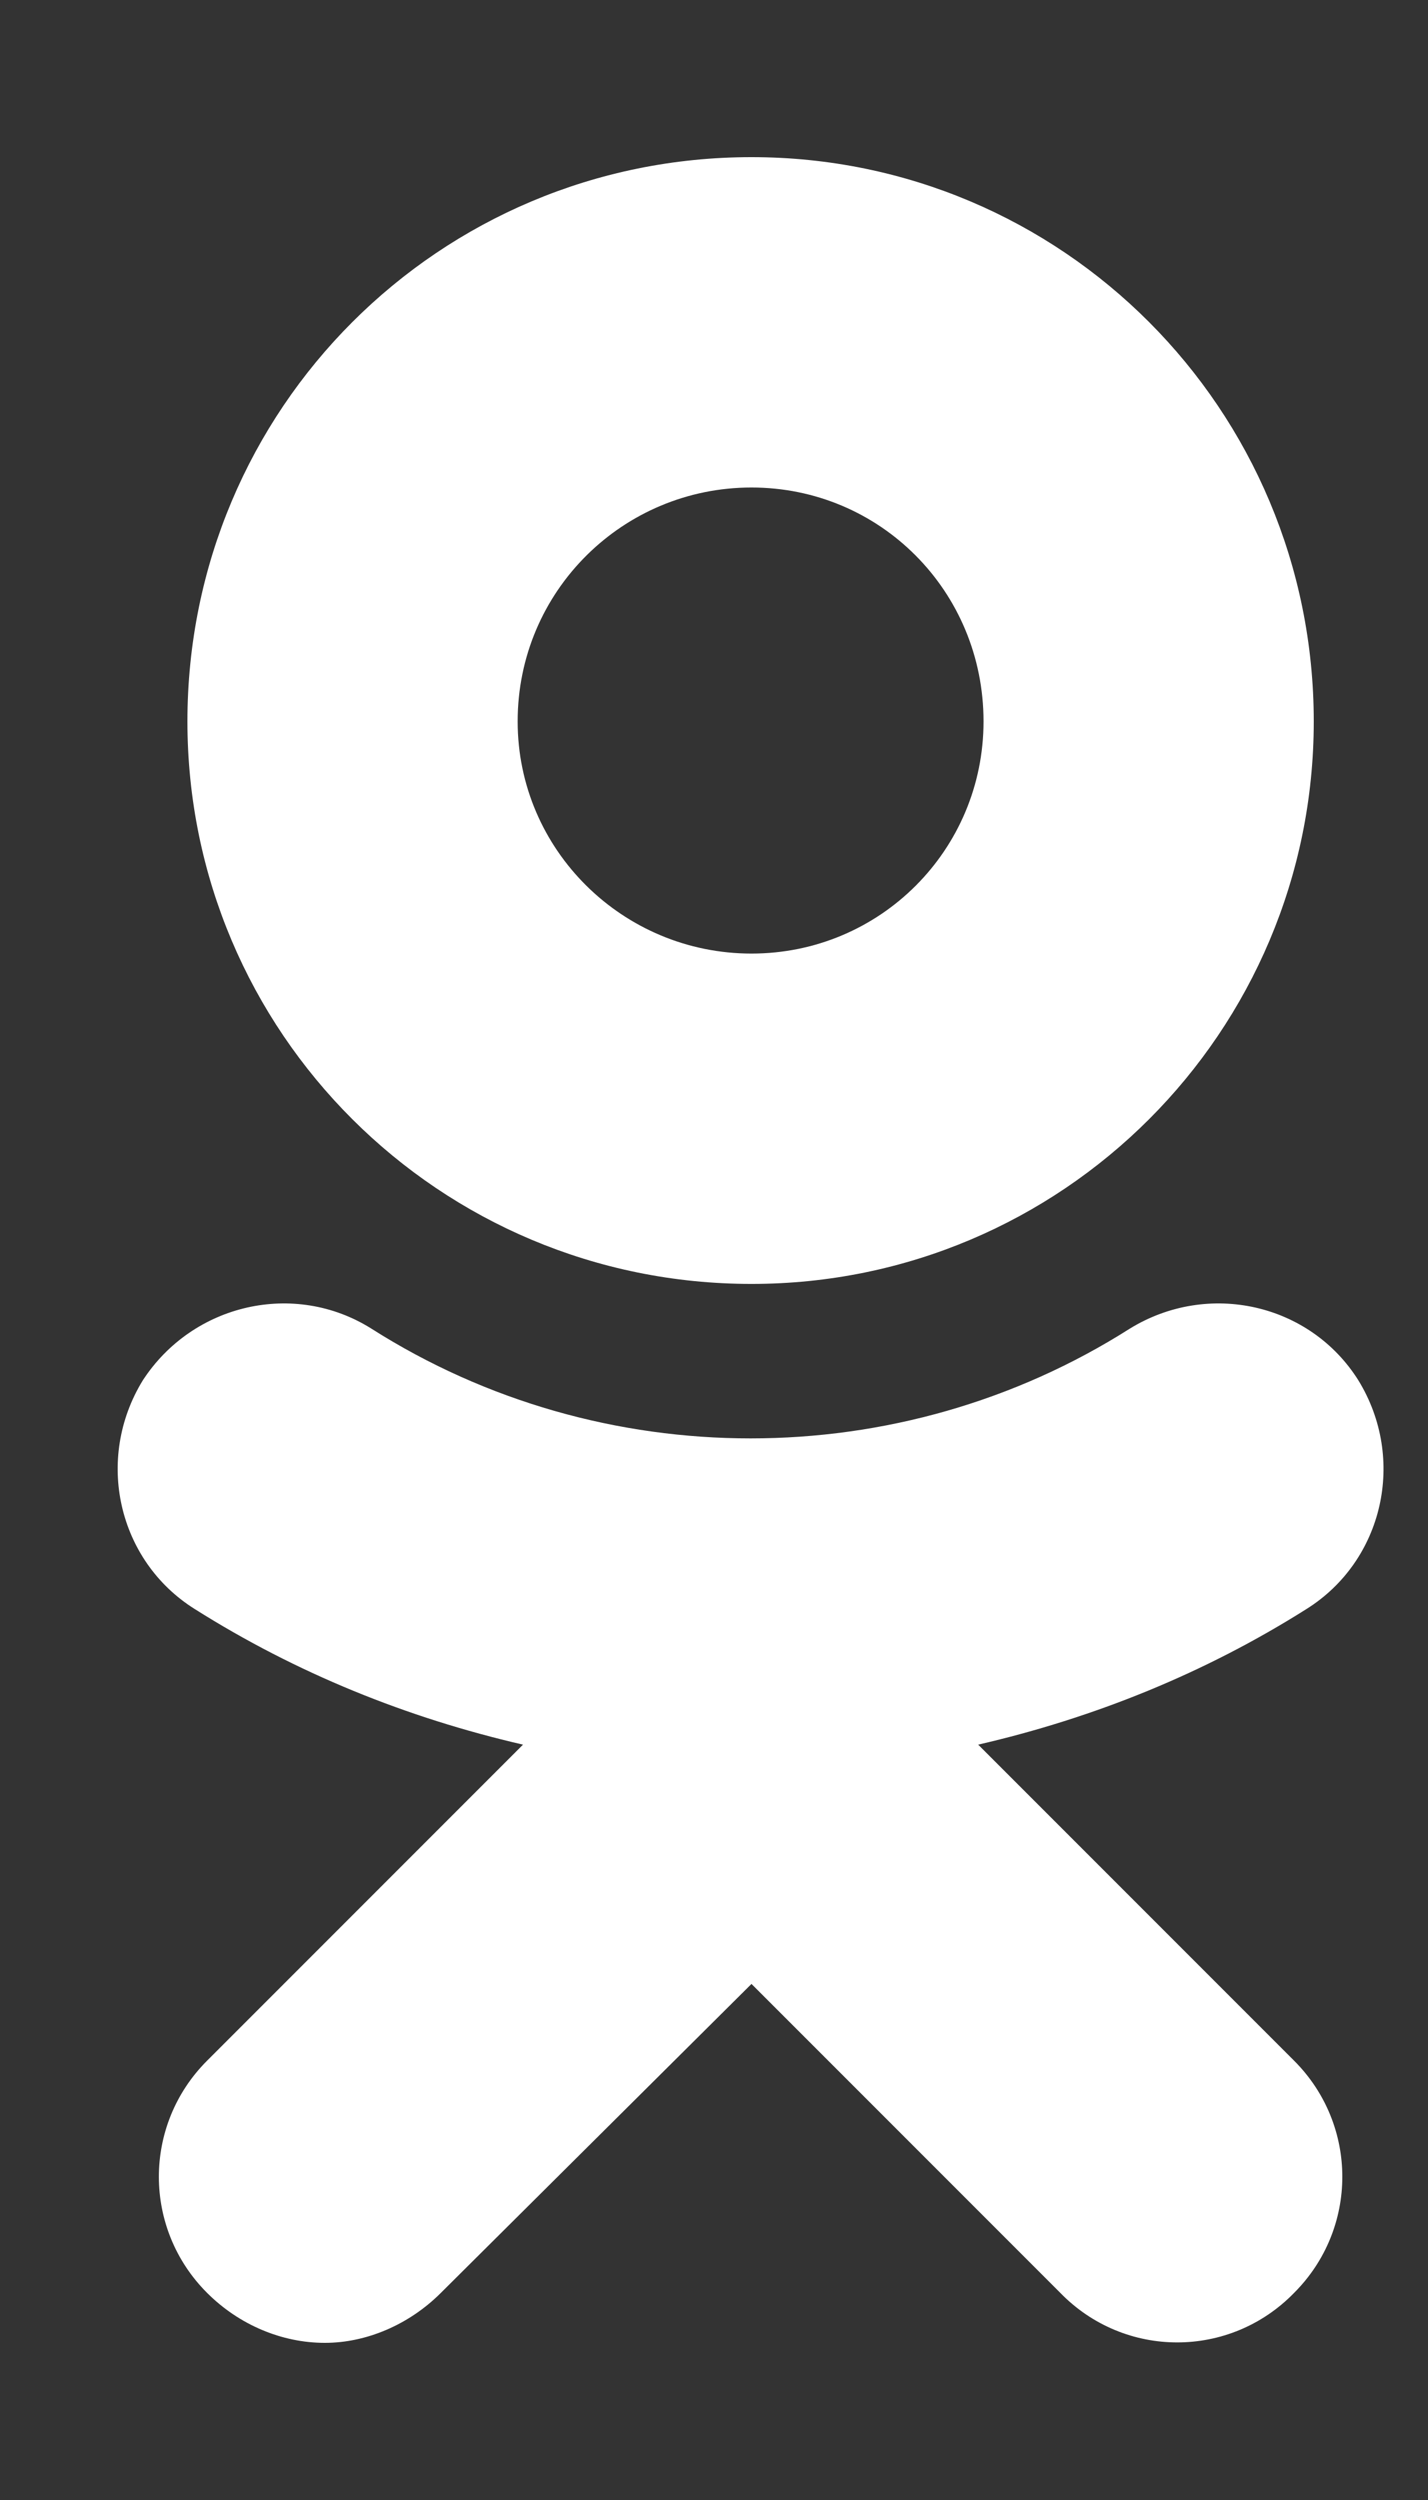 <?xml version="1.0" encoding="utf-8"?>
<svg xmlns="http://www.w3.org/2000/svg"
	xmlns:xlink="http://www.w3.org/1999/xlink"
	width="8px" height="14px" viewBox="0 0 8 14">
<rect x="0" y="0" width="8" height="14" fill="#333333" stroke="none"/>
<path fillRule="evenodd" d="M 7.32 9.01C 6.75 9.37 6.13 9.62 5.48 9.77 5.48 9.77 7.25 11.54 7.25 11.54 7.61 11.9 7.61 12.48 7.25 12.84 6.89 13.21 6.3 13.21 5.94 12.84 5.94 12.84 4.21 11.11 4.21 11.11 4.21 11.11 2.47 12.84 2.47 12.84 2.29 13.02 2.05 13.12 1.82 13.12 1.58 13.12 1.34 13.02 1.16 12.84 0.8 12.48 0.8 11.9 1.16 11.54 1.16 11.54 2.93 9.77 2.93 9.77 2.28 9.62 1.66 9.37 1.09 9.01 0.66 8.74 0.53 8.17 0.8 7.73 1.08 7.3 1.65 7.17 2.08 7.44 3.37 8.26 5.04 8.26 6.33 7.44 6.77 7.17 7.34 7.3 7.61 7.73 7.88 8.17 7.75 8.74 7.32 9.01ZM 4.21 7.19C 2.46 7.19 1.05 5.78 1.05 4.04 1.05 2.29 2.46 0.88 4.21 0.88 5.95 0.88 7.36 2.29 7.36 4.04 7.36 5.78 5.95 7.19 4.21 7.19ZM 4.21 2.73C 3.49 2.73 2.9 3.31 2.9 4.04 2.9 4.76 3.49 5.34 4.21 5.34 4.93 5.34 5.51 4.76 5.51 4.04 5.51 3.31 4.93 2.73 4.21 2.73Z" fill="rgb(255,255,255)"/></svg>